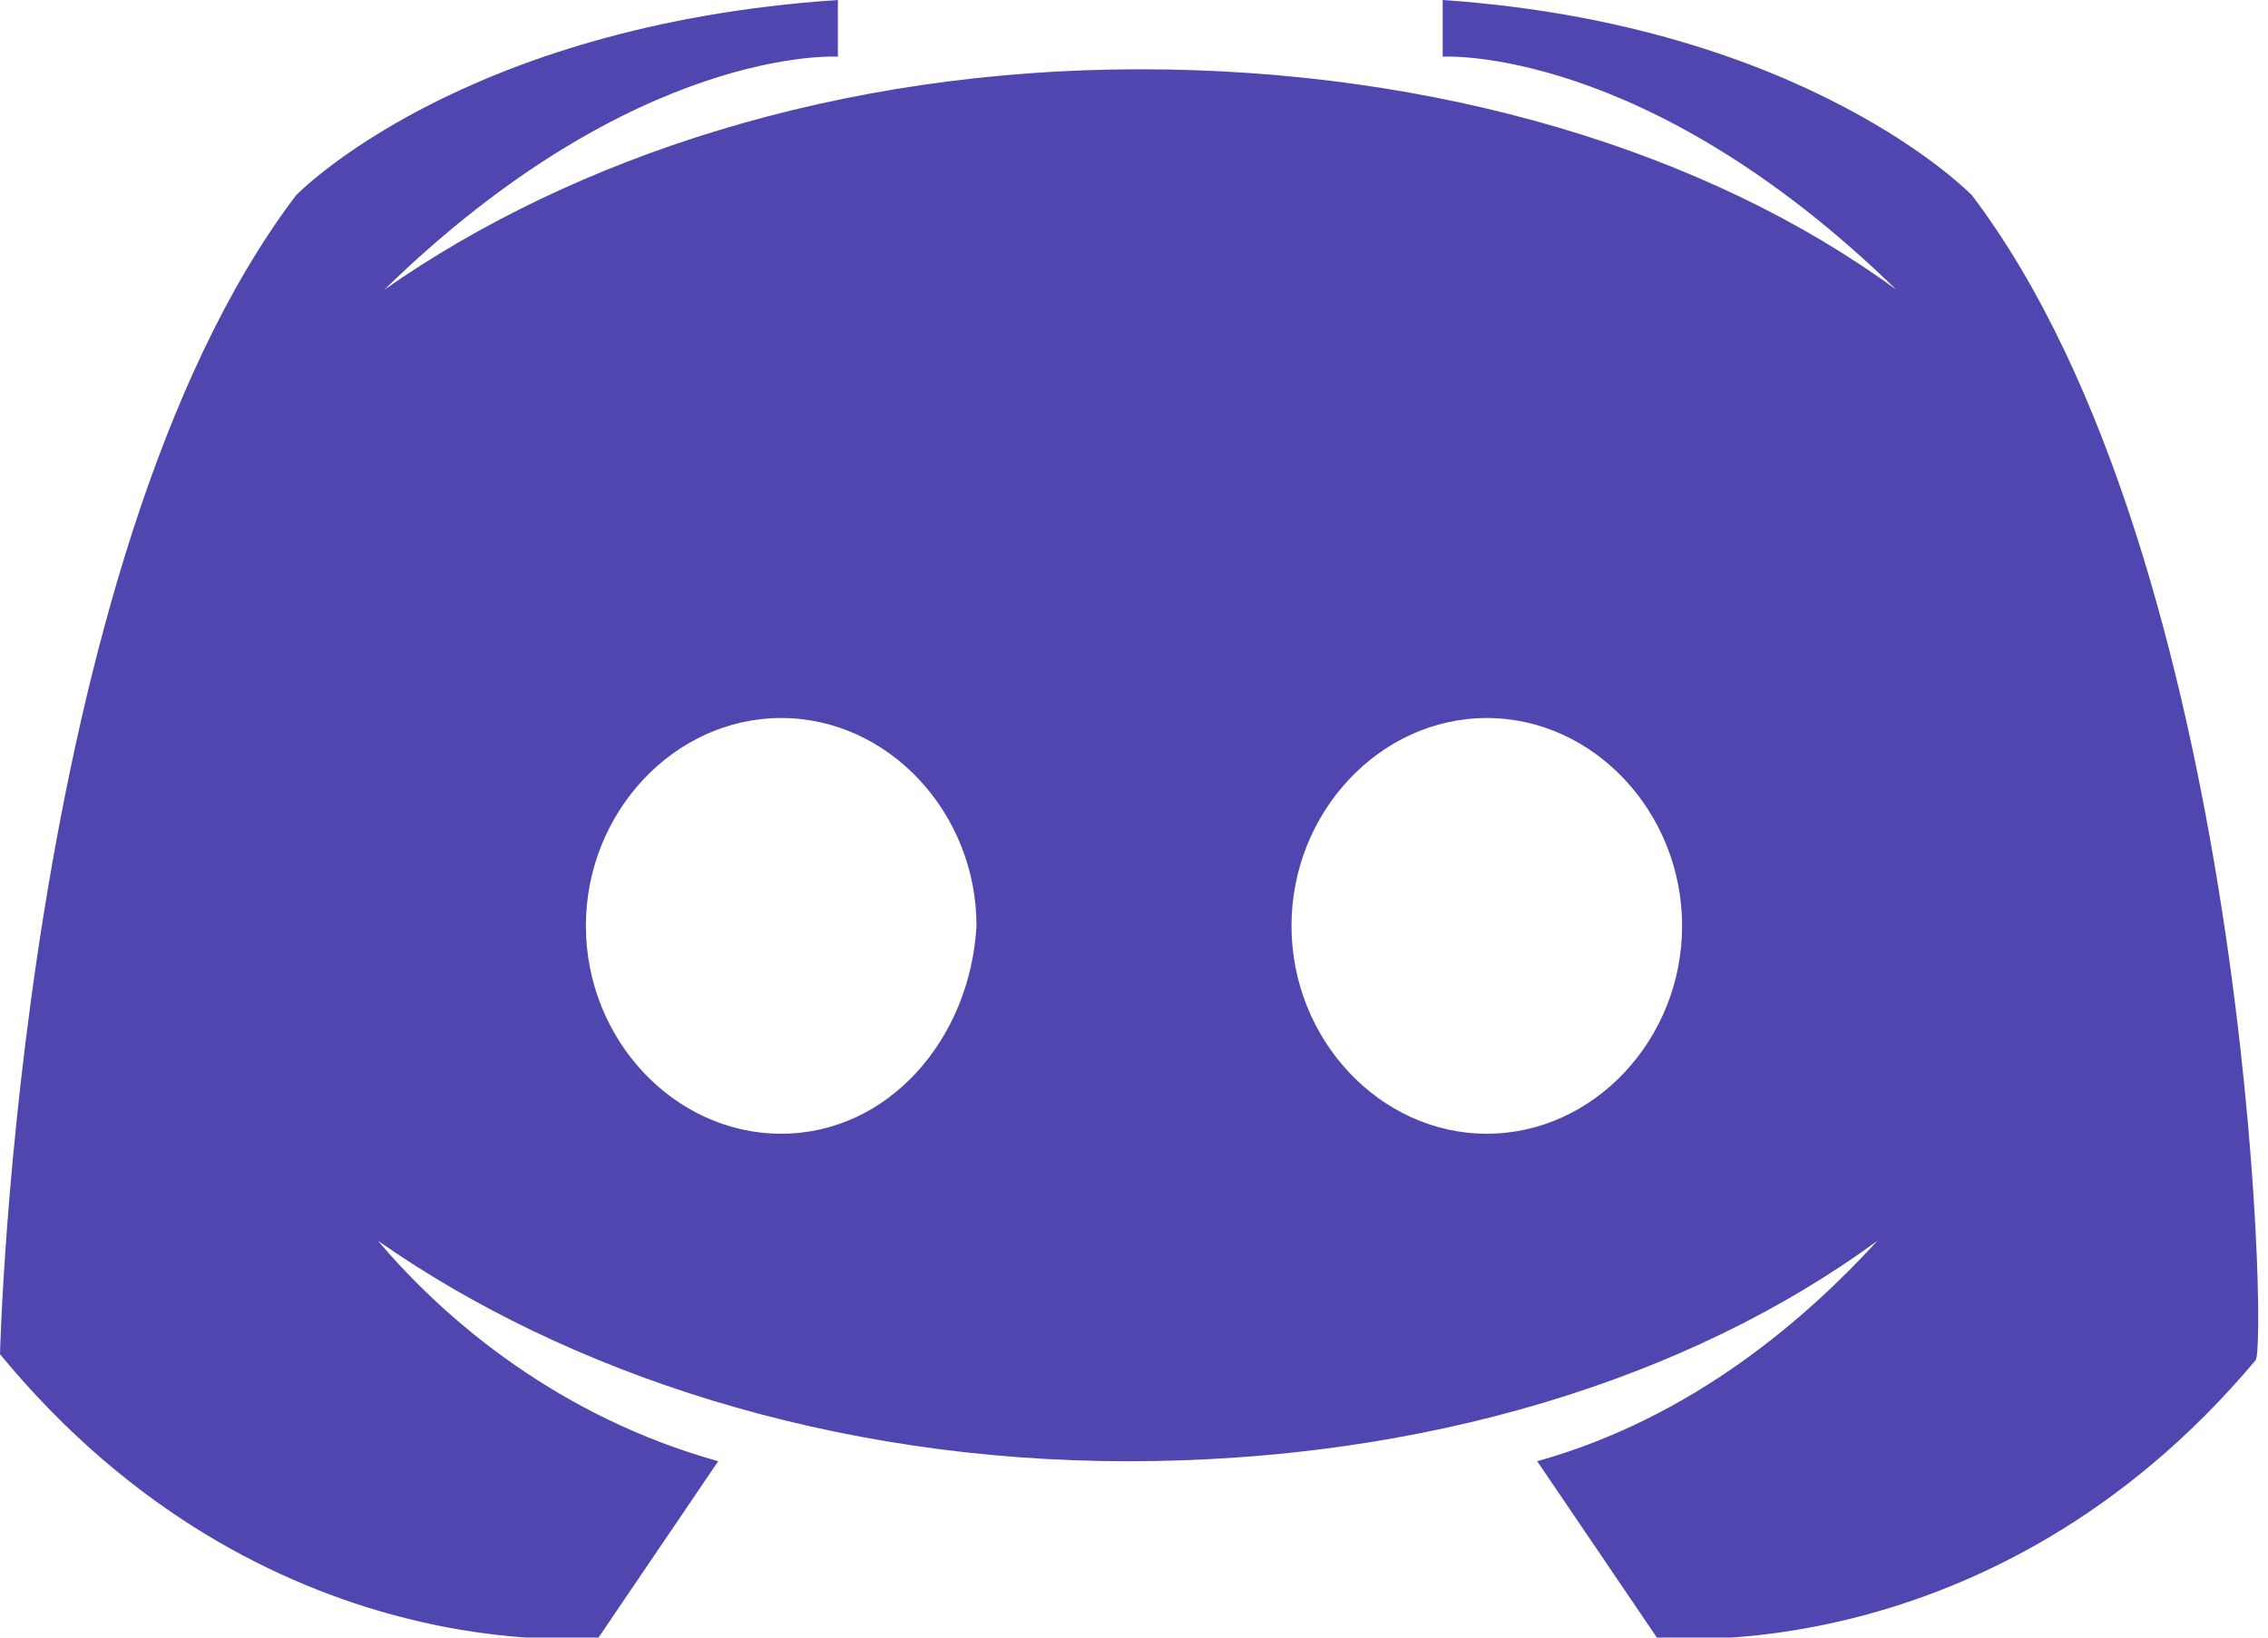 <?xml version="1.0" encoding="utf-8"?>
<!-- Generator: Adobe Illustrator 24.1.2, SVG Export Plug-In . SVG Version: 6.00 Build 0)  -->
<!DOCTYPE svg PUBLIC "-//W3C//DTD SVG 1.1//EN" "http://www.w3.org/Graphics/SVG/1.1/DTD/svg11.dtd">
<svg version="1.1" id="Layer_1" xmlns:x="http://ns.adobe.com/Extensibility/1.0/" xmlns:i="http://ns.adobe.com/AdobeIllustrator/10.0/" xmlns:graph="http://ns.adobe.com/Graphs/1.0/"
	 xmlns="http://www.w3.org/2000/svg" xmlns:xlink="http://www.w3.org/1999/xlink" x="0px" y="0px" viewBox="0 0 36 26"
	 style="enable-background:new 0 0 36 26;" xml:space="preserve">
<style type="text/css">
	.st0{fill-rule:evenodd;clip-rule:evenodd;fill:#5046AF;}
</style>
<path class="st0" d="M31.3,3.1c0,0-2.6-2.7-8.4-3.1v0.9c0,0,3.2-0.2,7.2,3.7c-3-2.2-7.3-3.5-12-3.5c-4.8,0-9,1.4-12,3.5
	c4-3.9,7.2-3.7,7.2-3.7V0C7.3,0.4,4.7,3.1,4.7,3.1C0.3,8.9,0,21.5,0,21.5C4.2,26.6,9.5,26,9.5,26l1.9-2.8c-2.5-0.7-4.3-2.2-5.4-3.5
	c3,2.1,7.2,3.5,11.9,3.5c4.7,0,8.9-1.3,11.9-3.5c-1.1,1.2-2.9,2.8-5.4,3.5l1.9,2.8c0,0,5.3,0.6,9.5-4.4C36,21.5,35.7,8.9,31.3,3.1z
	 M12.4,18c-1.7,0-3.1-1.5-3.1-3.3c0-1.8,1.4-3.3,3.1-3.3c1.7,0,3.1,1.5,3.1,3.3C15.4,16.5,14.1,18,12.4,18z M23.6,18
	c-1.7,0-3.1-1.5-3.1-3.3c0-1.8,1.4-3.3,3.1-3.3c1.7,0,3.1,1.5,3.1,3.3C26.7,16.5,25.3,18,23.6,18z"/>
</svg>
